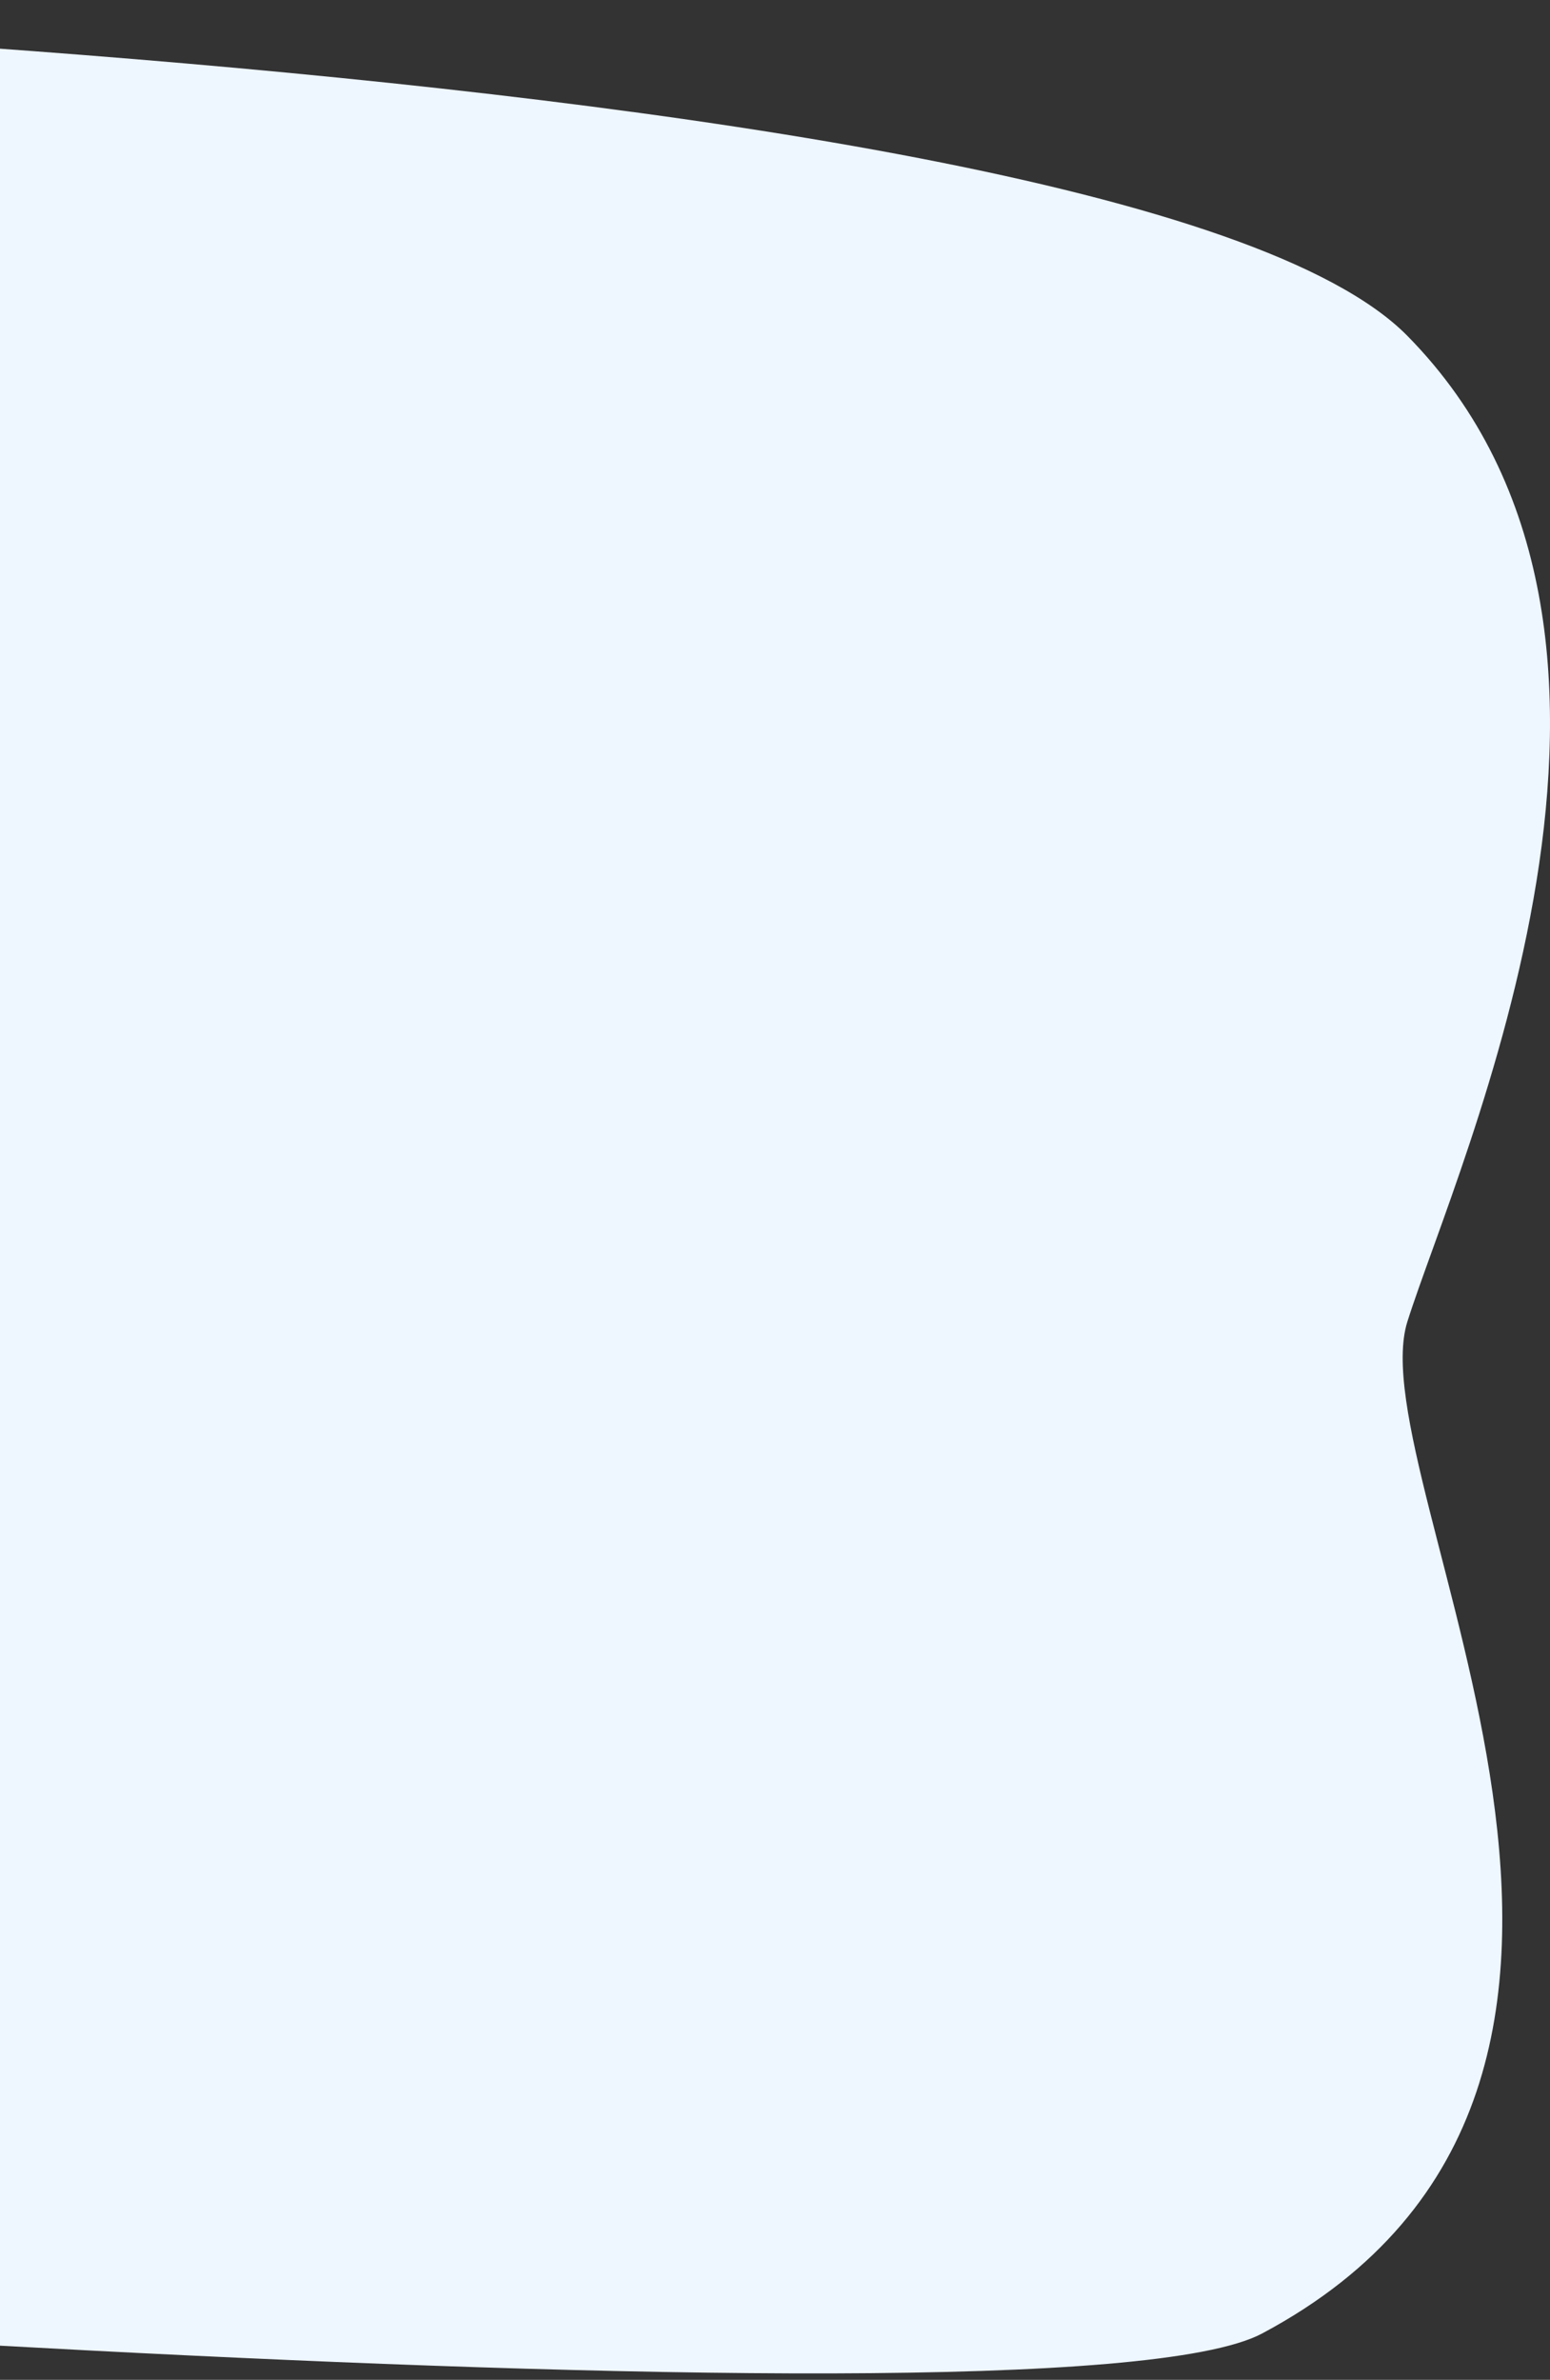 <svg width="228" height="350" viewBox="0 0 228 350" fill="none" xmlns="http://www.w3.org/2000/svg">
<rect x="0" y="0" width="228" height="350" fill="#333333" stroke="none"/>
<path d="M-135 0.959C-135 0.959 163.72 5.444 207.019 49.392C250.318 93.341 214.358 171.086 207.019 194.383C199.68 217.68 254.909 306.278 185.653 343.185C154.351 359.865 -135 335.72 -135 335.72V0.959Z" fill="#EEF6FF"/>
</svg>
